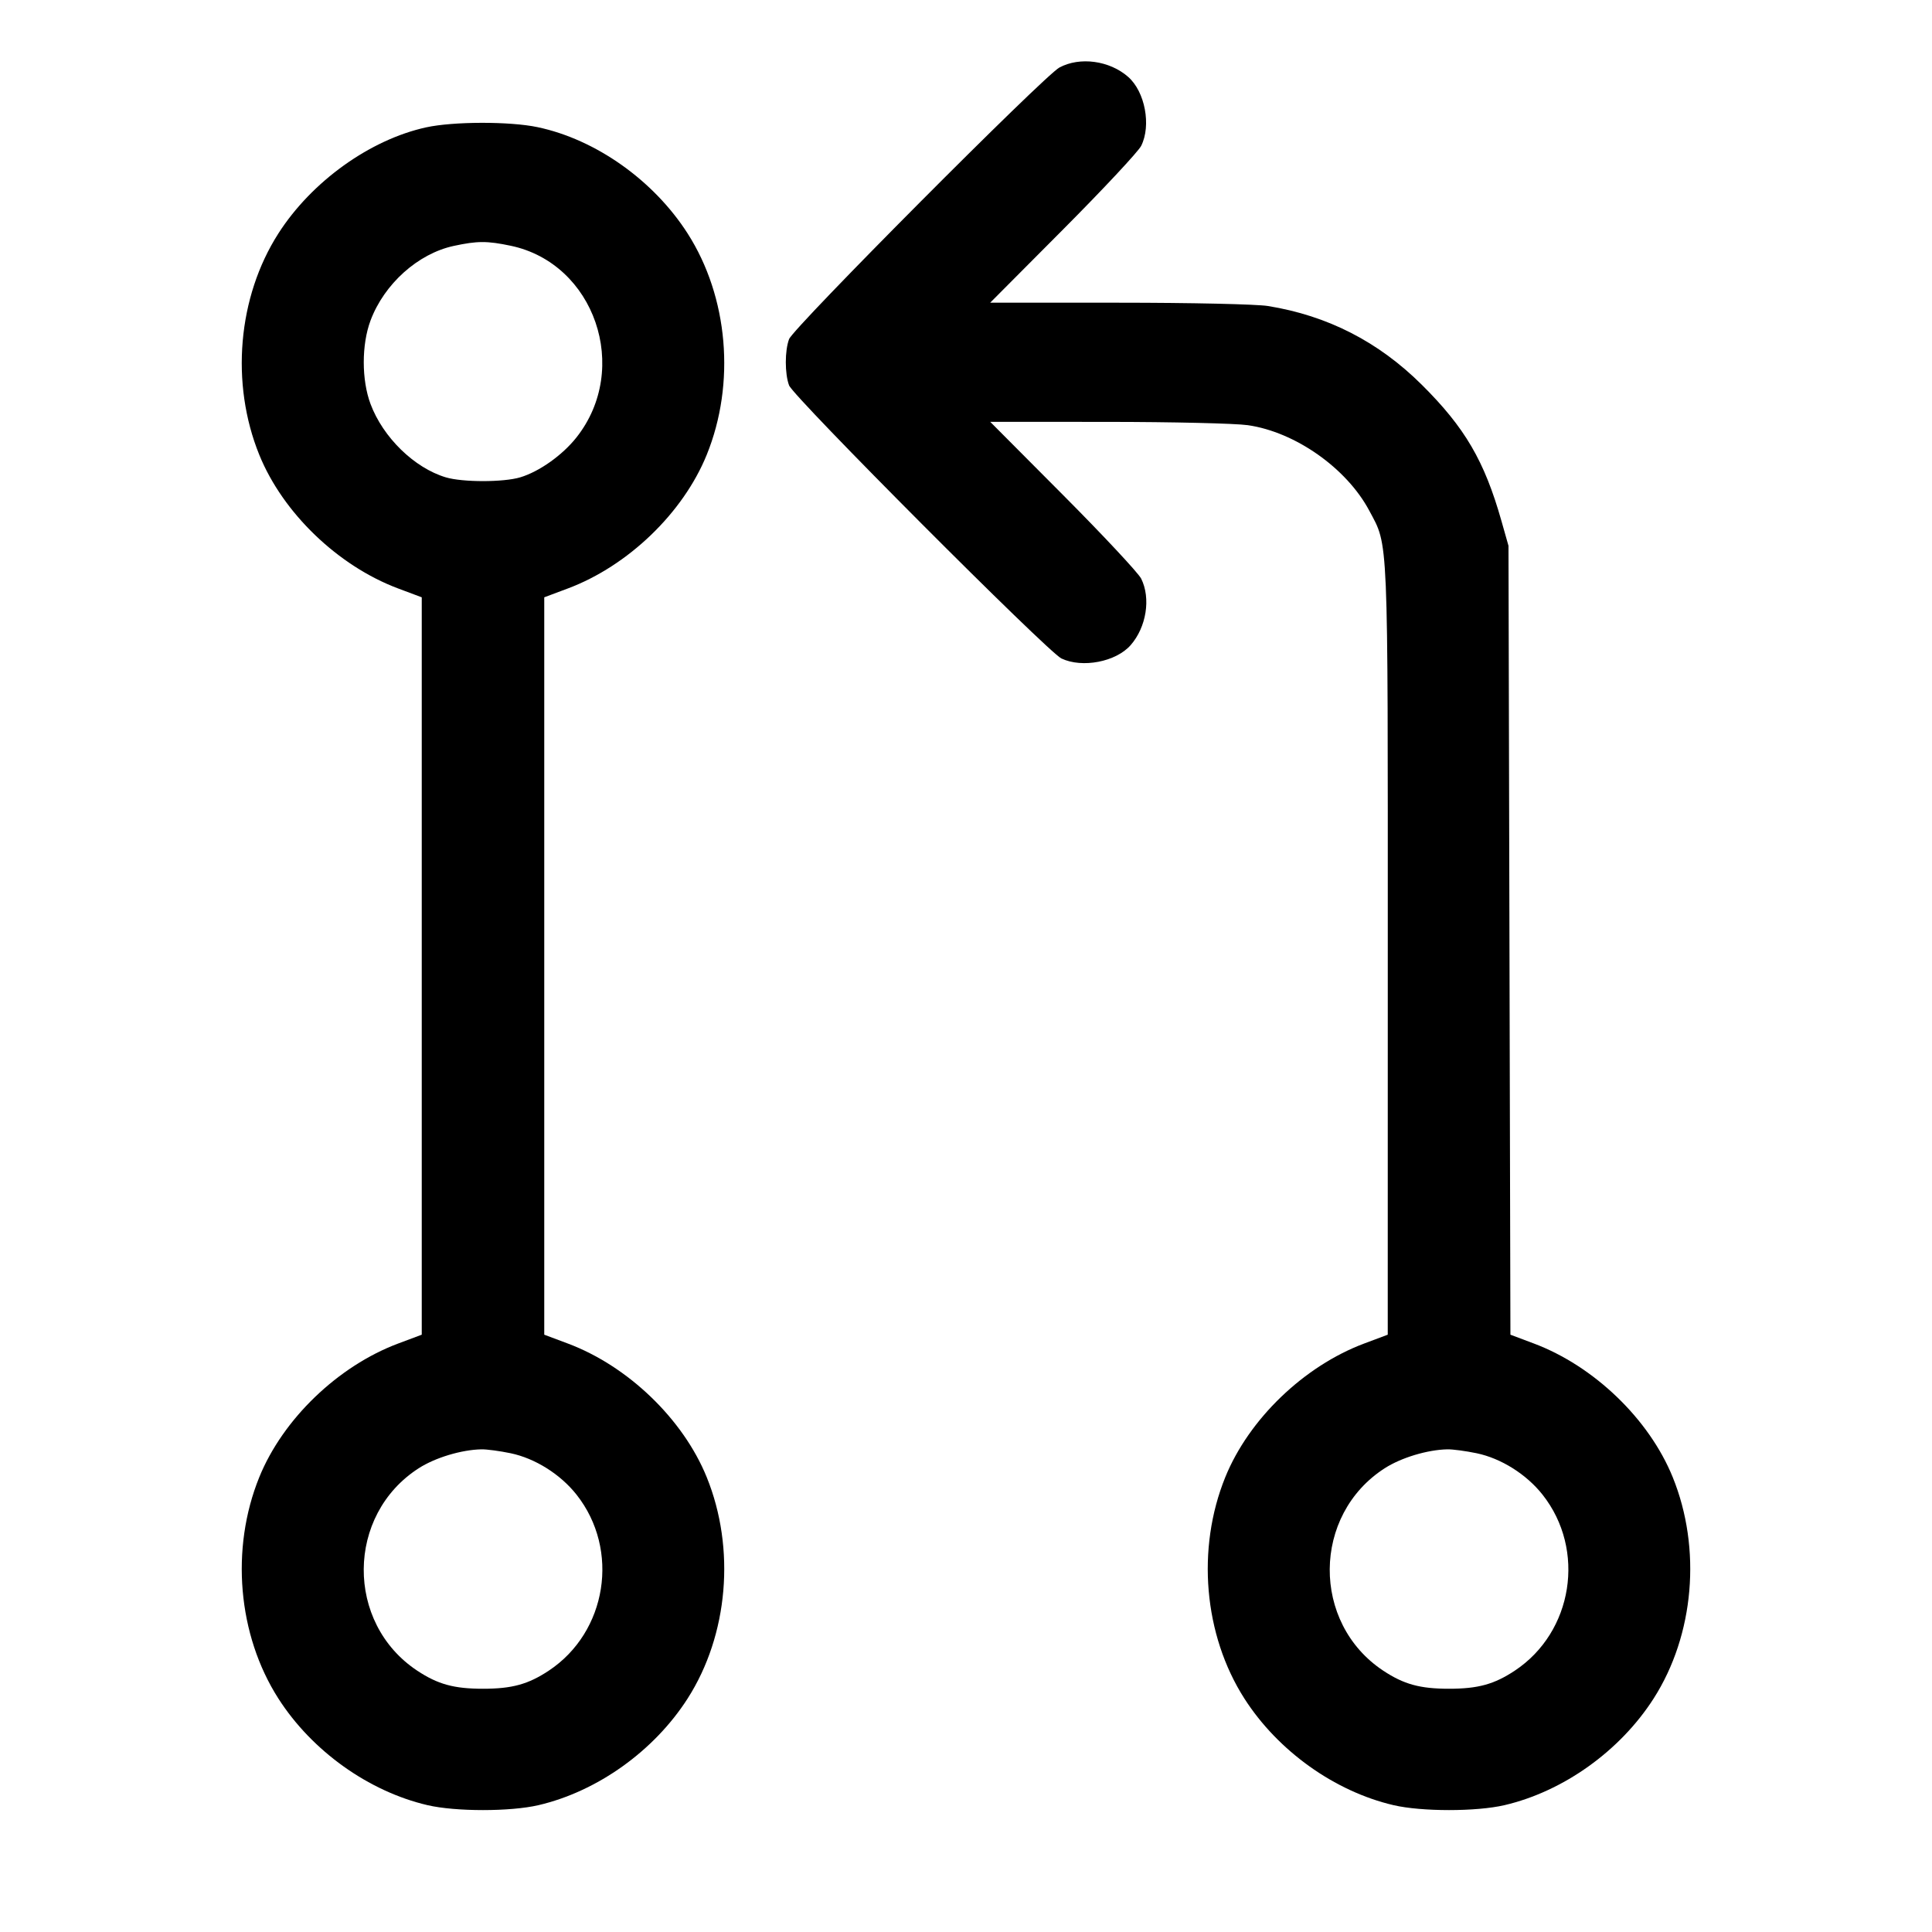 <svg xmlns="http://www.w3.org/2000/svg" width="512" height="512" viewBox="0 0 512 512"><path d="M280.747 17.898 C 276.701 20.077,210.248 86.844,209.114 89.869 C 207.958 92.951,207.958 99.049,209.114 102.131 C 210.262 105.195,277.663 172.784,281.283 174.501 C 286.806 177.122,295.740 175.403,299.630 170.971 C 303.807 166.213,305.021 158.548,302.423 153.344 C 301.673 151.842,292.364 141.877,281.737 131.200 L 262.414 111.787 293.554 111.804 C 310.680 111.813,327.381 112.205,330.667 112.674 C 343.233 114.471,356.865 124.058,362.863 135.317 C 367.985 144.931,367.788 140.245,367.777 251.699 L 367.768 353.707 361.516 356.050 C 345.568 362.025,330.969 376.070,324.720 391.450 C 317.024 410.389,318.992 433.274,329.763 450.113 C 338.644 463.996,353.662 474.736,369.297 478.387 C 376.746 480.125,391.254 480.125,398.703 478.387 C 414.338 474.736,429.356 463.996,438.237 450.113 C 449.008 433.274,450.976 410.389,443.280 391.450 C 437.037 376.085,422.454 362.047,406.507 356.050 L 400.277 353.707 400.021 249.173 L 399.765 144.640 397.894 138.041 C 393.393 122.160,388.220 113.316,376.800 101.973 C 365.293 90.546,351.856 83.665,336.030 81.097 C 333.030 80.610,315.629 80.223,296.540 80.220 L 262.414 80.213 281.737 60.800 C 292.364 50.123,301.673 40.158,302.423 38.656 C 305.131 33.233,303.443 24.295,298.971 20.370 C 294.043 16.044,286.170 14.976,280.747 17.898 M112.922 33.753 C 98.017 37.022,82.570 48.121,73.763 61.887 C 62.992 78.726,61.024 101.611,68.720 120.550 C 74.969 135.930,89.568 149.975,105.516 155.950 L 111.768 158.293 111.768 256.000 L 111.768 353.707 105.516 356.050 C 89.568 362.025,74.969 376.070,68.720 391.450 C 61.024 410.389,62.992 433.274,73.763 450.113 C 82.644 463.996,97.662 474.736,113.297 478.387 C 120.746 480.125,135.254 480.125,142.703 478.387 C 158.338 474.736,173.356 463.996,182.237 450.113 C 193.008 433.274,194.976 410.389,187.280 391.450 C 181.031 376.070,166.432 362.025,150.484 356.050 L 144.232 353.707 144.232 256.000 L 144.232 158.293 150.484 155.950 C 166.432 149.975,181.031 135.930,187.280 120.550 C 194.976 101.611,193.008 78.726,182.237 61.887 C 173.229 47.806,157.897 36.944,142.438 33.692 C 135.089 32.146,120.105 32.177,112.922 33.753 M135.339 65.127 C 157.610 69.796,167.186 97.685,152.776 115.914 C 149.047 120.632,142.909 124.988,137.864 126.499 C 133.408 127.833,122.592 127.833,118.136 126.499 C 109.803 124.004,101.509 115.920,98.195 107.063 C 95.803 100.668,95.803 91.332,98.195 84.937 C 101.824 75.238,110.786 67.206,120.255 65.168 C 126.504 63.822,129.082 63.815,135.339 65.127 M135.339 385.127 C 141.822 386.486,148.515 390.695,152.787 396.100 C 164.330 410.702,160.888 432.506,145.422 442.750 C 139.970 446.361,135.693 447.536,128.000 447.536 C 120.307 447.536,116.030 446.361,110.578 442.750 C 91.492 430.108,91.706 401.458,110.979 389.091 C 115.344 386.290,122.276 384.200,127.573 384.089 C 128.981 384.060,132.476 384.527,135.339 385.127 M391.339 385.127 C 397.822 386.486,404.515 390.695,408.787 396.100 C 420.330 410.702,416.888 432.506,401.422 442.750 C 395.970 446.361,391.693 447.536,384.000 447.536 C 376.307 447.536,372.030 446.361,366.578 442.750 C 347.492 430.108,347.706 401.458,366.979 389.091 C 371.344 386.290,378.276 384.200,383.573 384.089 C 384.981 384.060,388.476 384.527,391.339 385.127 " stroke="none" fill-rule="evenodd" fill="black"></path></svg>